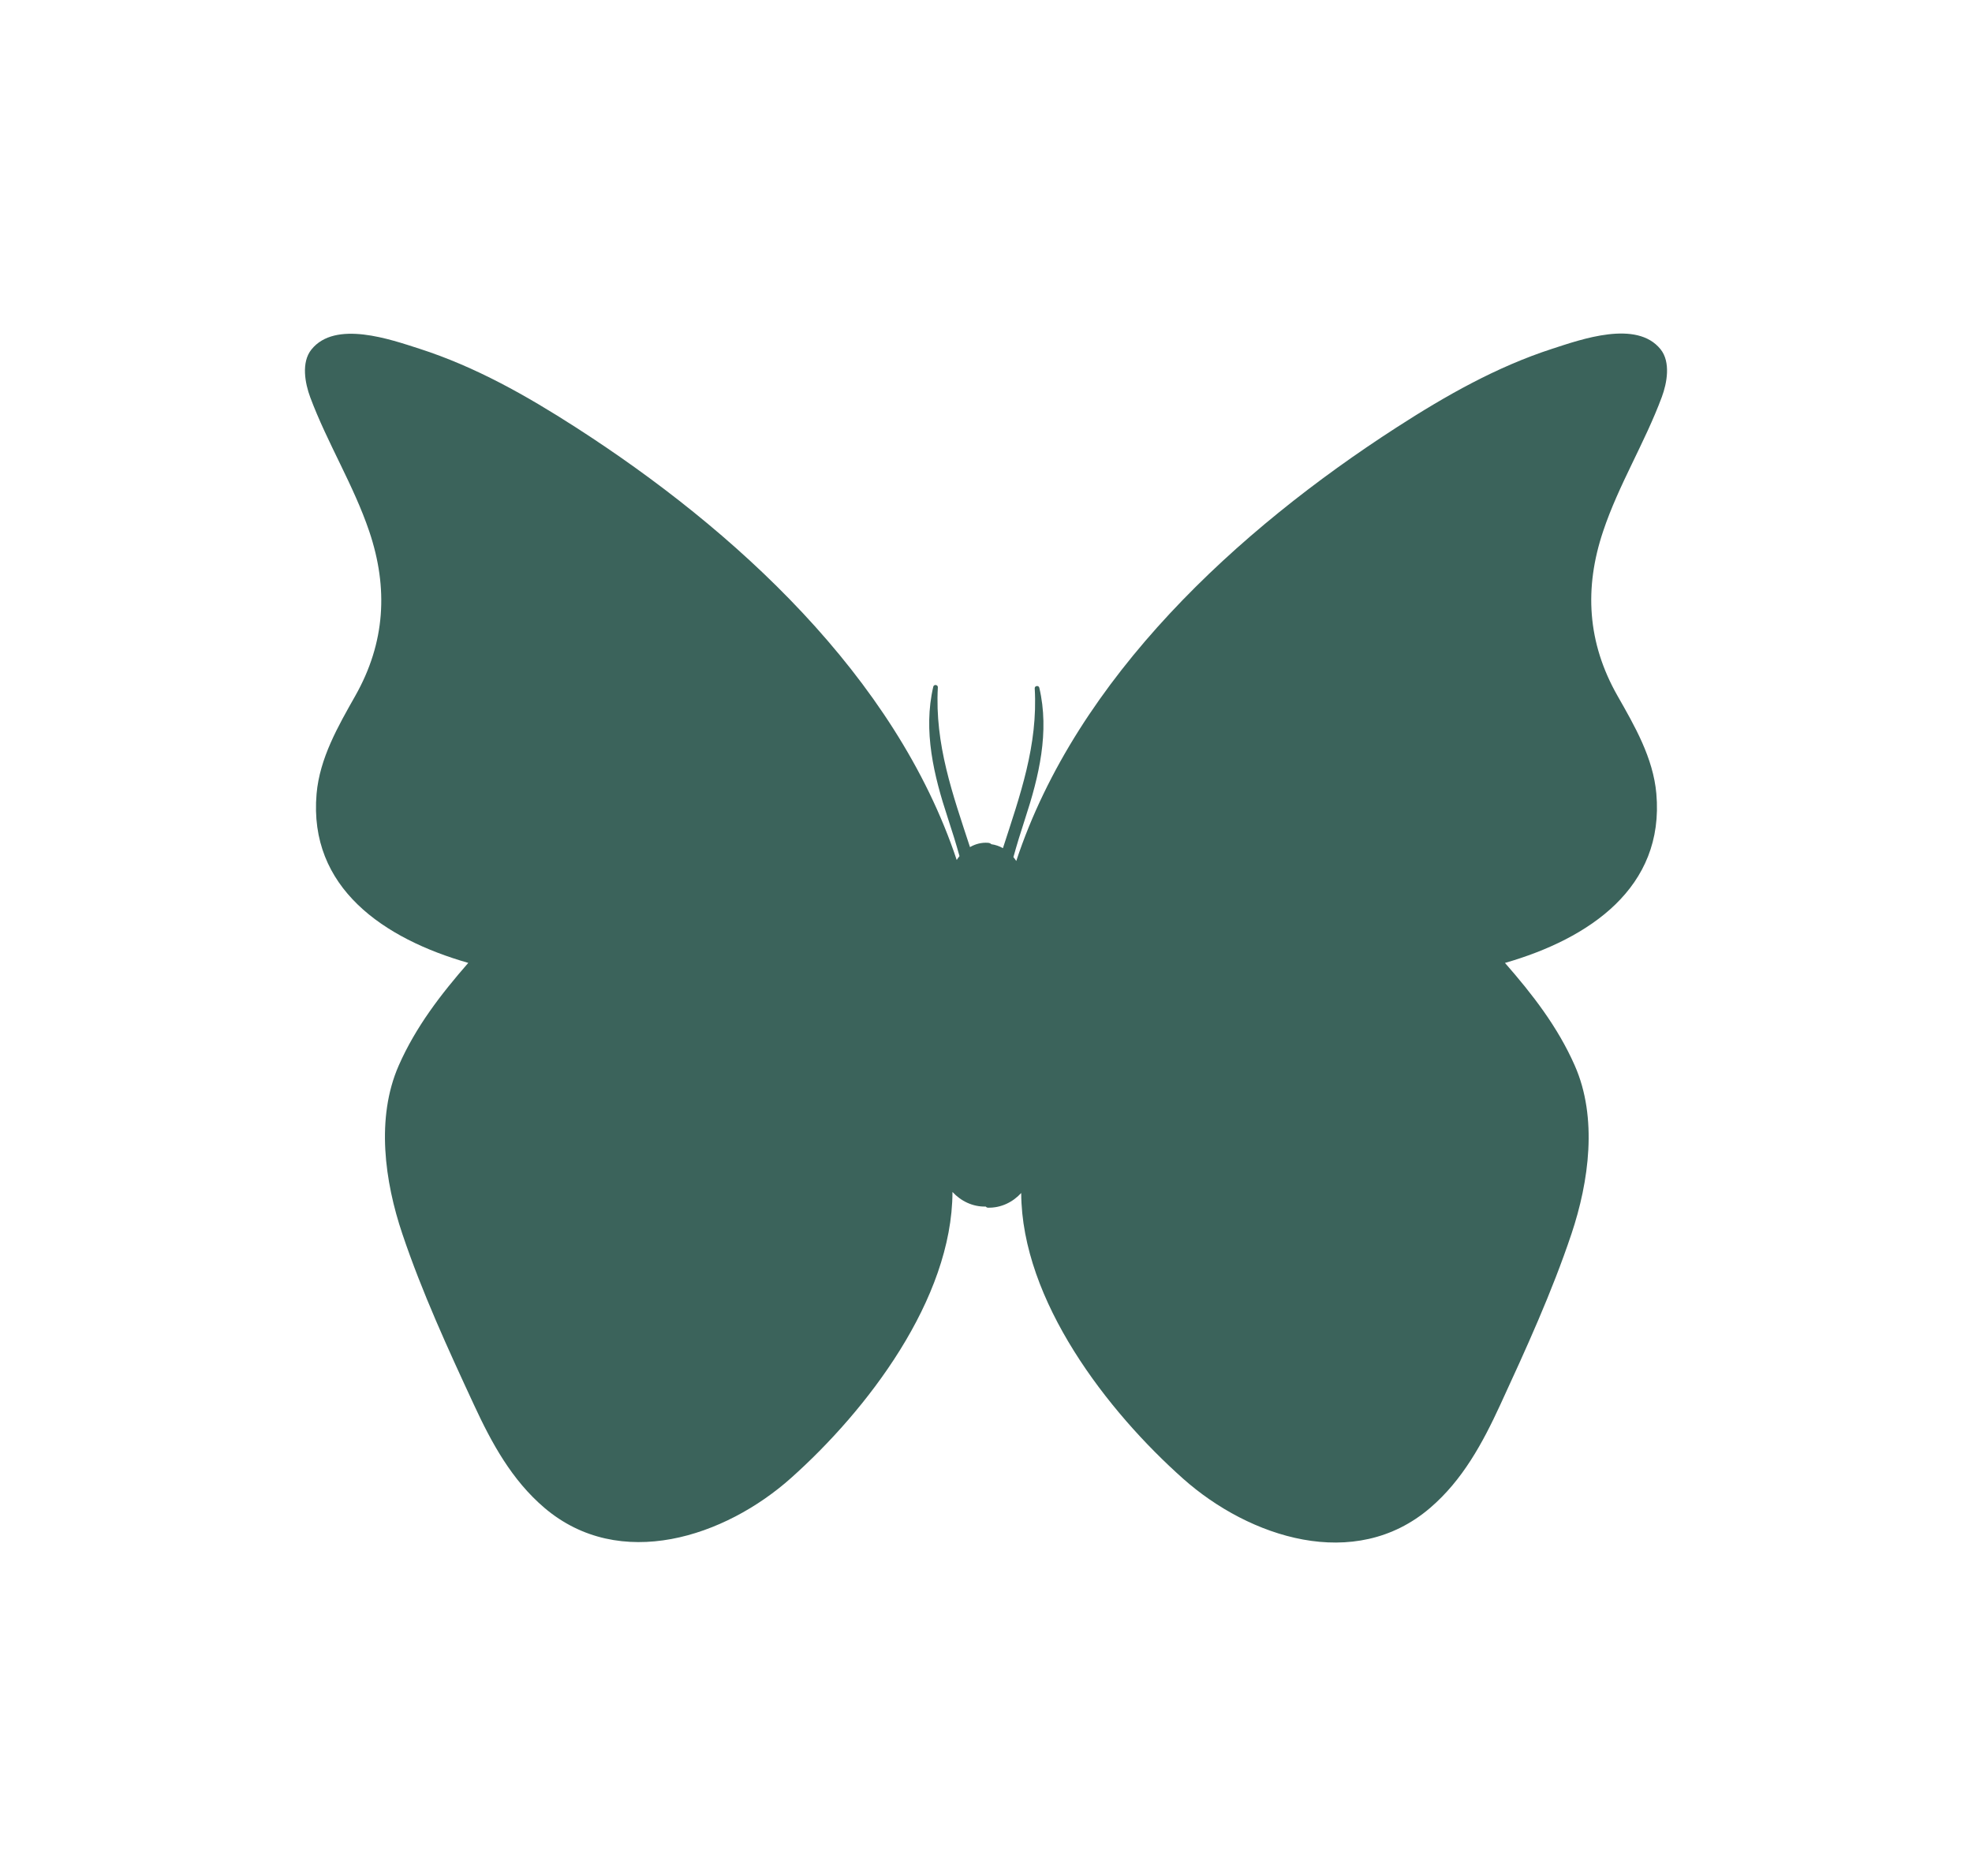 <?xml version="1.0" encoding="utf-8"?>
<!-- Generator: Adobe Illustrator 23.0.1, SVG Export Plug-In . SVG Version: 6.00 Build 0)  -->
<svg version="1.1" id="Layer_1" xmlns="http://www.w3.org/2000/svg" xmlns:xlink="http://www.w3.org/1999/xlink" x="0px" y="0px"
	 viewBox="0 0 41 39" style="enable-background:new 0 0 41 39;" xml:space="preserve">
<path style="fill:#3B635B;" d="M34.551,8.253c0.108-0.29,0.188-0.725-0.026-0.992c-0.497-0.619-1.652-0.205-2.251-0.011
	c-1.162,0.377-2.215,0.976-3.237,1.635c-3.297,2.127-6.643,5.19-7.908,9.014c-0.018-0.028-0.037-0.055-0.059-0.081
	c0.071-0.258,0.152-0.52,0.241-0.792c0.289-0.88,0.514-1.81,0.297-2.73c-0.012-0.053-0.098-0.042-0.095,0.013
	c0.069,1.188-0.305,2.224-0.661,3.323c-0.074-0.042-0.156-0.07-0.241-0.082c-0.015-0.016-0.037-0.026-0.066-0.029
	c-0.136-0.011-0.265,0.024-0.378,0.089c-0.359-1.098-0.734-2.134-0.668-3.322c0.003-0.055-0.083-0.066-0.095-0.013
	c-0.215,0.921,0.012,1.85,0.302,2.73c0.09,0.272,0.171,0.534,0.243,0.792c-0.021,0.026-0.04,0.053-0.058,0.081
	c-1.273-3.821-4.625-6.877-7.926-8.998c-1.023-0.657-2.077-1.254-3.24-1.629C8.126,7.059,6.97,6.647,6.474,7.267
	C6.26,7.534,6.342,7.969,6.45,8.259c0.355,0.951,0.901,1.824,1.227,2.787c0.399,1.181,0.334,2.316-0.29,3.419
	c-0.358,0.633-0.74,1.295-0.805,2.037c-0.17,1.955,1.401,3.014,3.154,3.515c-0.568,0.651-1.093,1.33-1.447,2.136
	c-0.476,1.086-0.291,2.41,0.077,3.5c0.408,1.212,0.95,2.392,1.488,3.551c0.369,0.797,0.786,1.562,1.462,2.139
	c1.57,1.339,3.763,0.603,5.129-0.616c1.575-1.404,3.352-3.712,3.358-5.948c0.175,0.19,0.421,0.311,0.693,0.304c0,0,0,0,0,0
	c0.01,0.013,0.024,0.022,0.044,0.023c0.272,0.007,0.518-0.115,0.692-0.305c0.01,2.237,1.792,4.54,3.37,5.942
	c1.369,1.216,3.563,1.948,5.131,0.605c0.675-0.578,1.09-1.344,1.458-2.142c0.535-1.16,1.075-2.342,1.481-3.554
	c0.365-1.091,0.548-2.416,0.069-3.501c-0.355-0.806-0.882-1.483-1.451-2.133c1.753-0.504,3.321-1.566,3.147-3.521
	c-0.066-0.742-0.449-1.403-0.809-2.035c-0.626-1.102-0.694-2.236-0.297-3.418C33.653,10.079,34.198,9.204,34.551,8.253z"/>
</svg>
